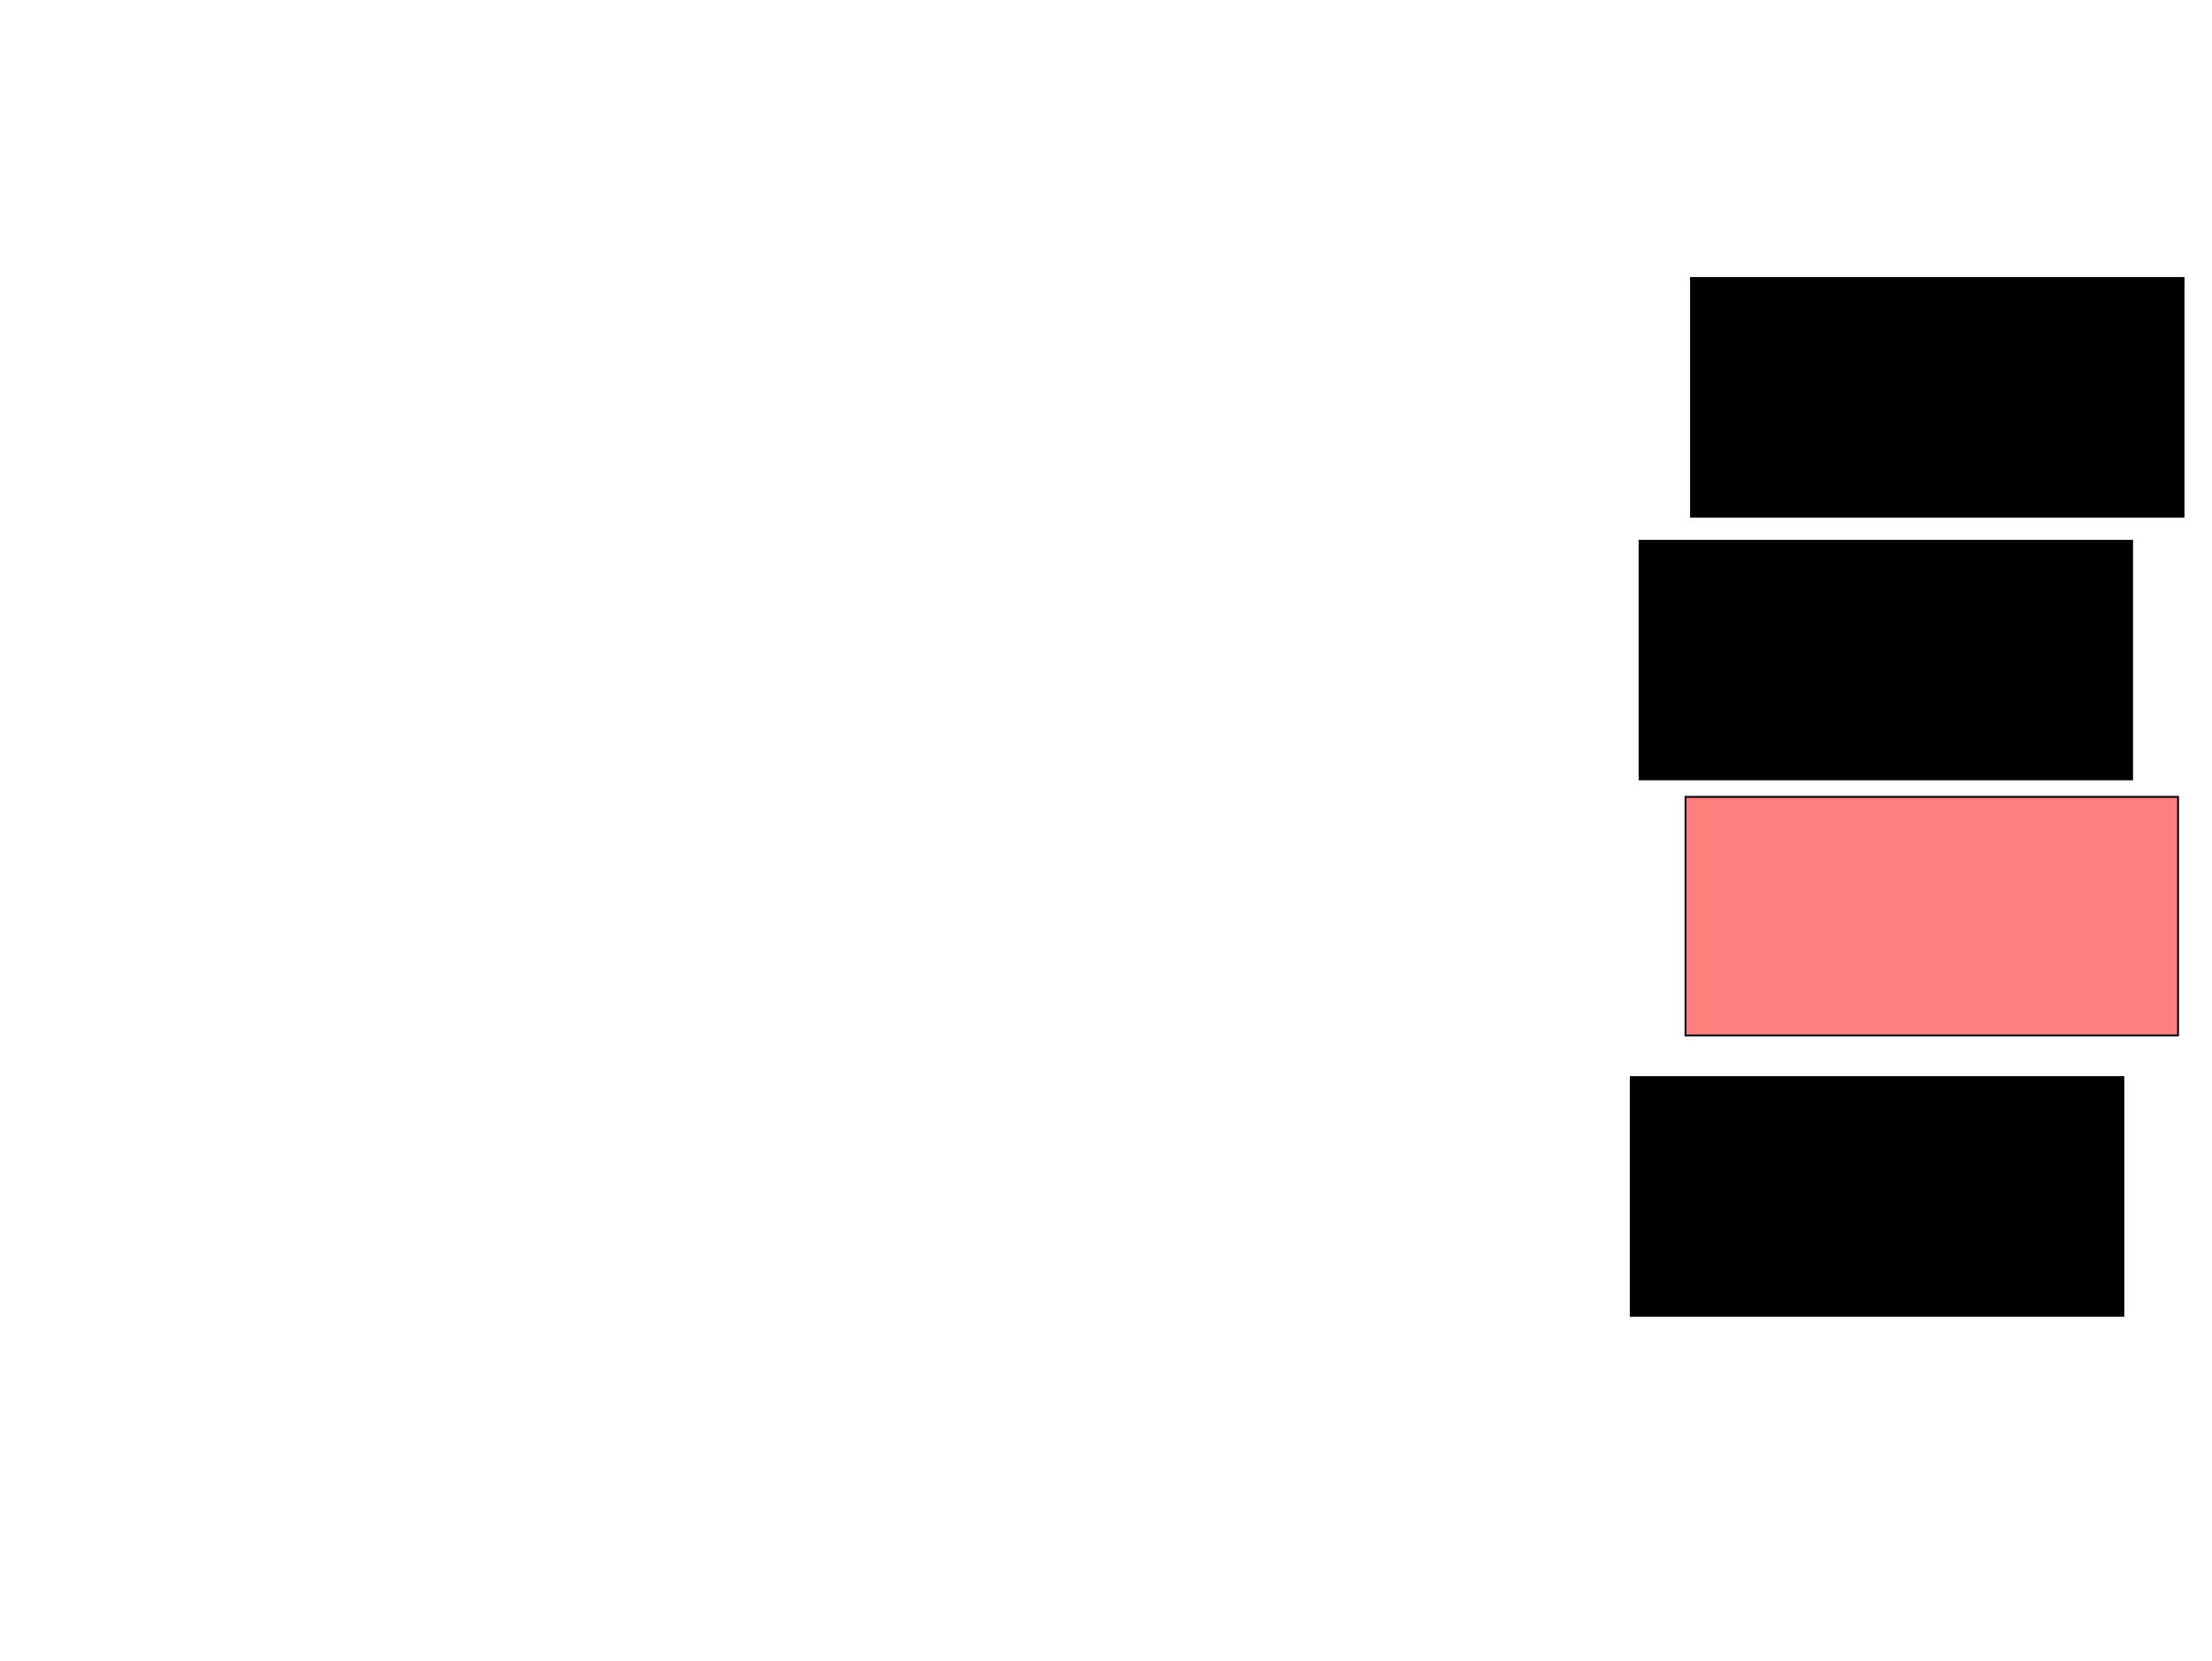 <svg xmlns="http://www.w3.org/2000/svg" width="1175" height="882">
 <!-- Created with Image Occlusion Enhanced -->
 <g>
  <title>Labels</title>
 </g>
 <g>
  <title>Masks</title>
  <rect stroke="#000000" id="be4d5e97f70947ec8ef7e2a5ae5f8304-ao-1" height="126.744" width="261.628" y="147.651" x="898.256" fill="#0"/>
  <rect id="be4d5e97f70947ec8ef7e2a5ae5f8304-ao-2" stroke="#000000" height="126.744" width="261.628" y="287.186" x="870.93" fill="#0"/>
  <rect id="be4d5e97f70947ec8ef7e2a5ae5f8304-ao-3" stroke="#000000" height="126.744" width="261.628" y="423.233" x="895.349" fill="#FF7E7E" class="qshape"/>
  <rect id="be4d5e97f70947ec8ef7e2a5ae5f8304-ao-4" stroke="#000000" height="126.744" width="261.628" y="572.07" x="866.279" fill="#0"/>
 </g>
</svg>